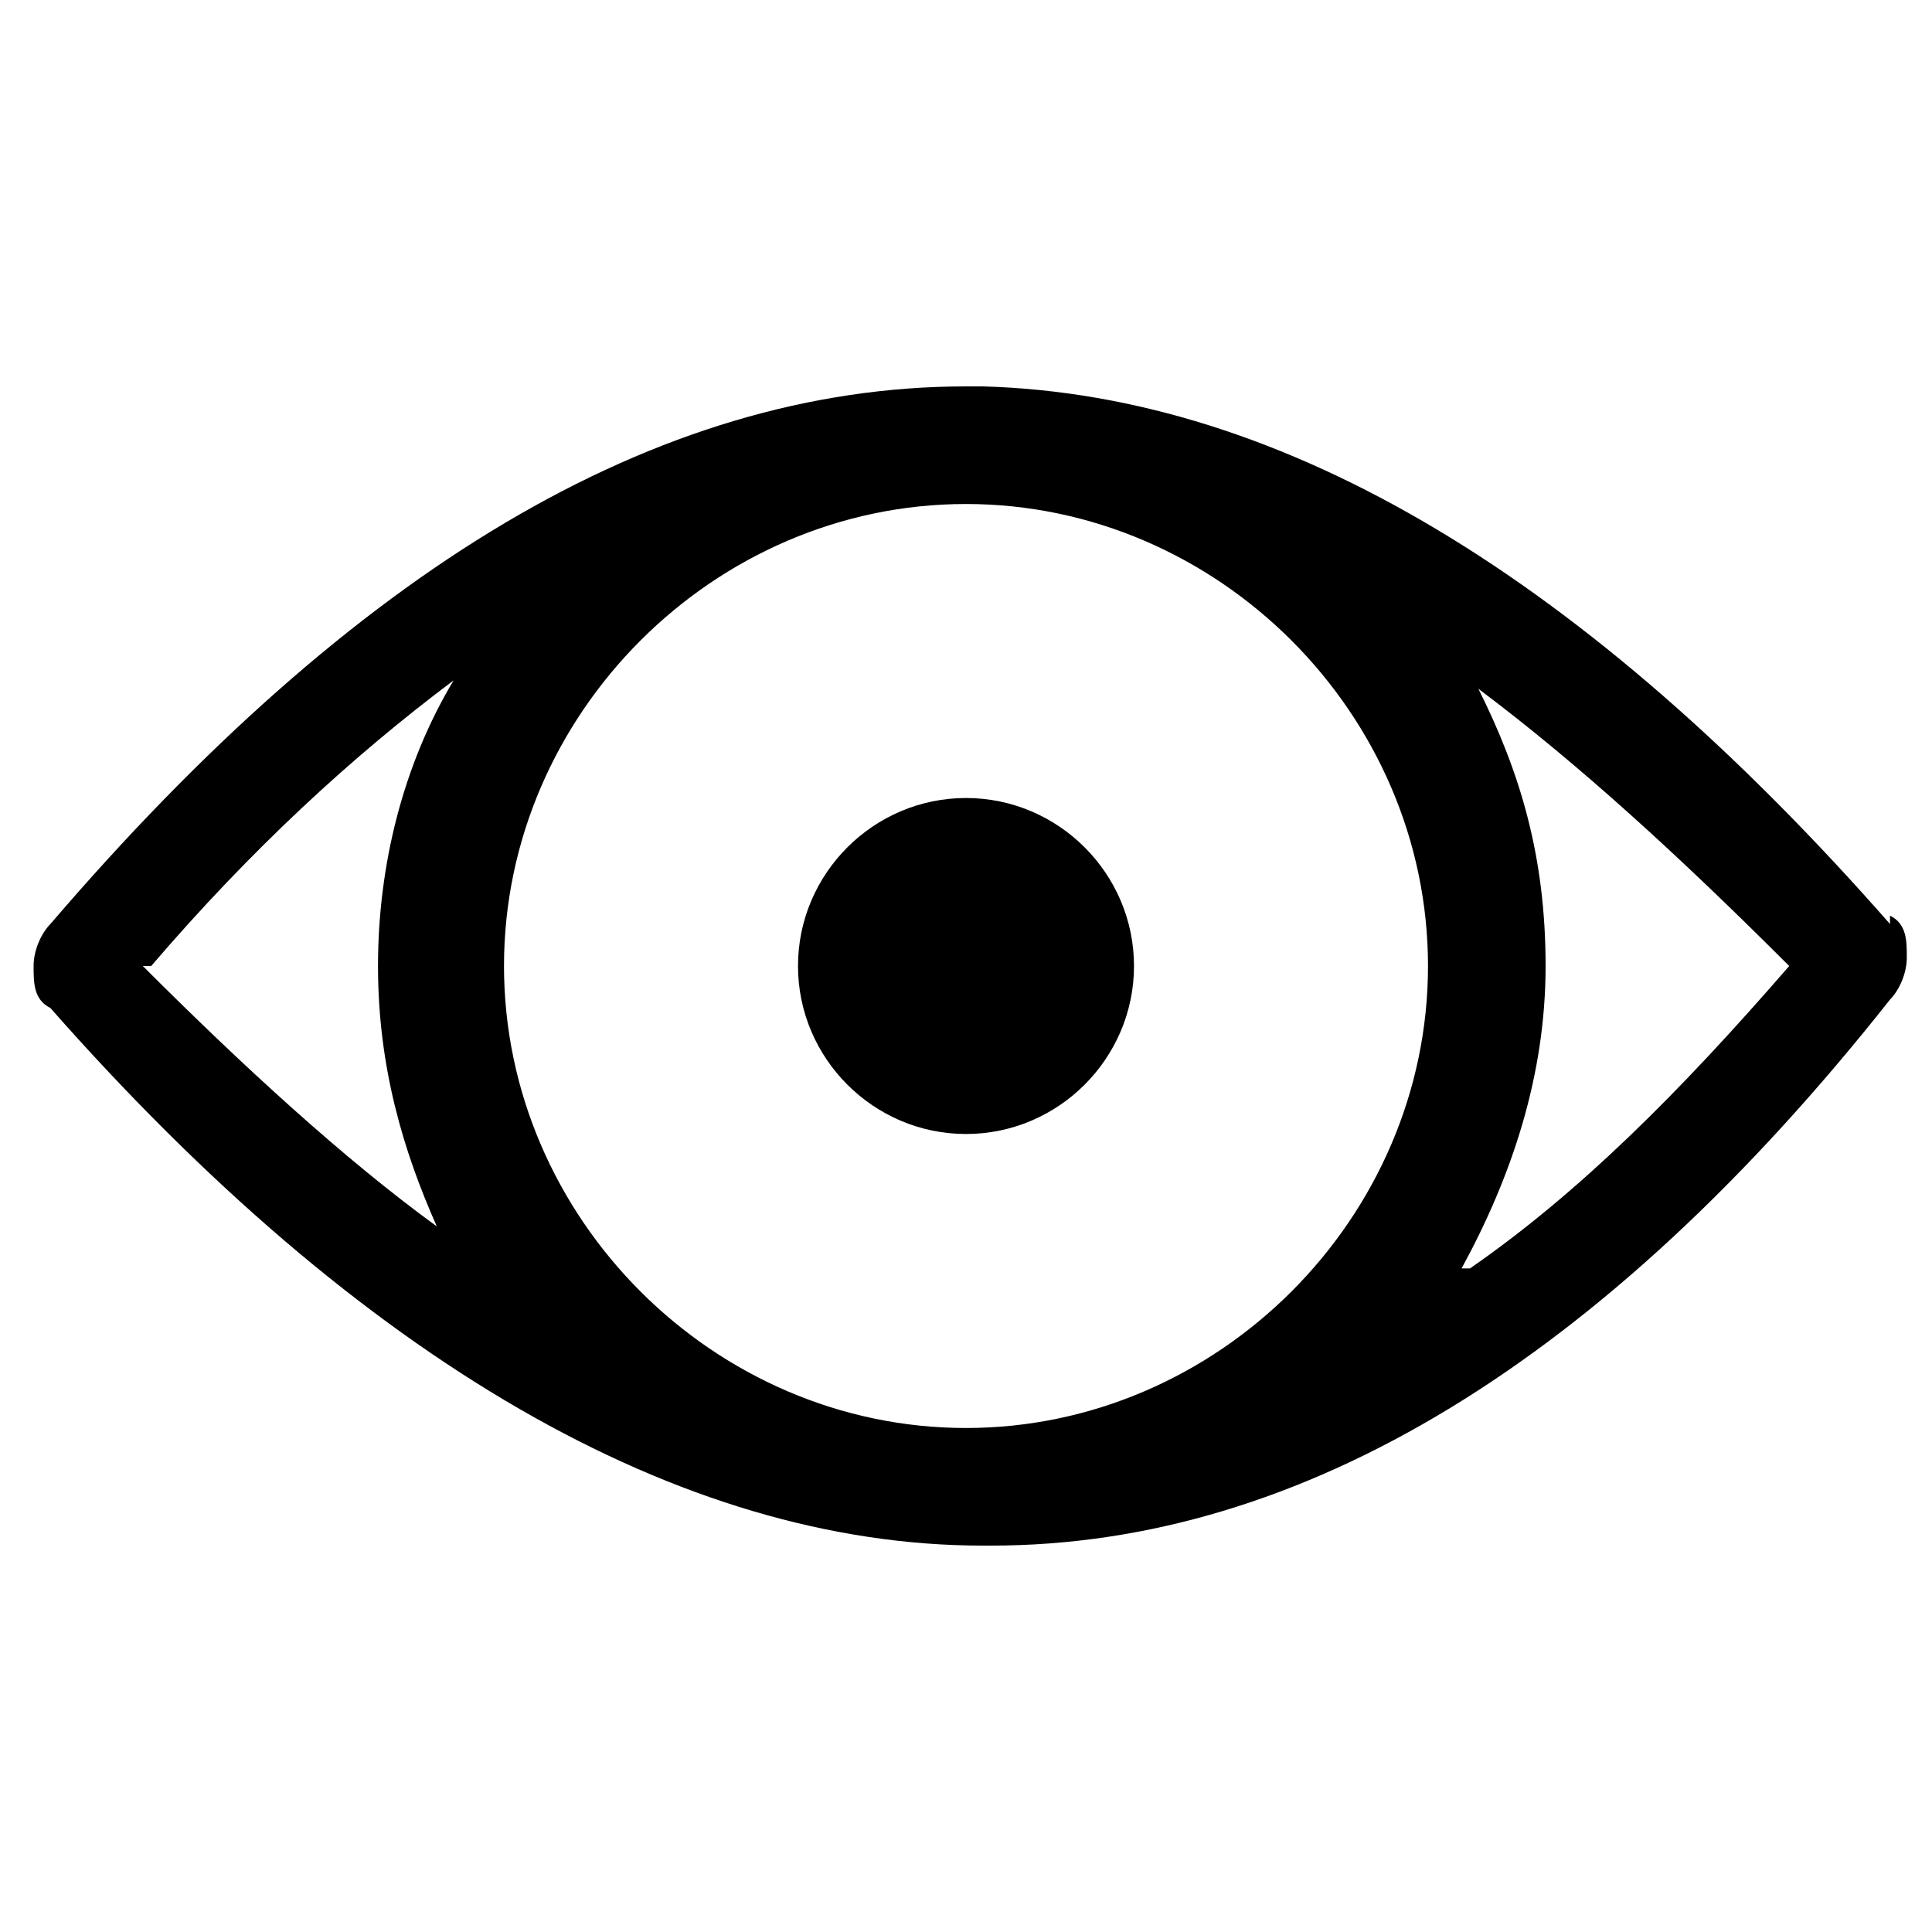 <?xml version="1.0" encoding="UTF-8"?>
<svg xmlns="http://www.w3.org/2000/svg" version="1.1" viewBox="0 0 23 23">
  <!-- Generator: Adobe Illustrator 28.7.1, SVG Export Plug-In . SVG Version: 1.2.0 Build 142)  -->
  <g>
    <g id="Calque_1">
      <g>
        <path d="M13.5,11.5c0,1.1-.9,2-2,2s-2-.9-2-2,.9-2,2-2,2,.9,2,2Z"/>
        <path d="M22.5,11c-3.6-4.1-7.2-6.3-10.8-6.4,0,0-.1,0-.2,0,0,0,0,0,0,0-3.7,0-7.3,2.2-10.9,6.4-.1.1-.2.3-.2.5,0,.2,0,.4.2.5,3.7,4.2,7.5,6.4,11.1,6.4,0,0,0,0,.1,0,3.7,0,7.3-2.2,10.7-6.5.1-.1.2-.3.2-.5,0-.2,0-.4-.2-.5ZM11.5,17c-3,0-5.5-2.5-5.5-5.5s2.5-5.5,5.5-5.5,5.5,2.5,5.5,5.5-2.5,5.5-5.5,5.5ZM1.8,11.5c1.2-1.4,2.4-2.5,3.6-3.4-.6,1-.9,2.2-.9,3.4s.3,2.2.7,3.1c-1.1-.8-2.3-1.9-3.5-3.1ZM17.4,15.1c.6-1.1,1-2.3,1-3.6s-.3-2.3-.8-3.3c1.2.9,2.4,2,3.7,3.3-1.3,1.5-2.5,2.7-3.8,3.6Z"/>
      </g>
    </g>
  </g>
</svg>